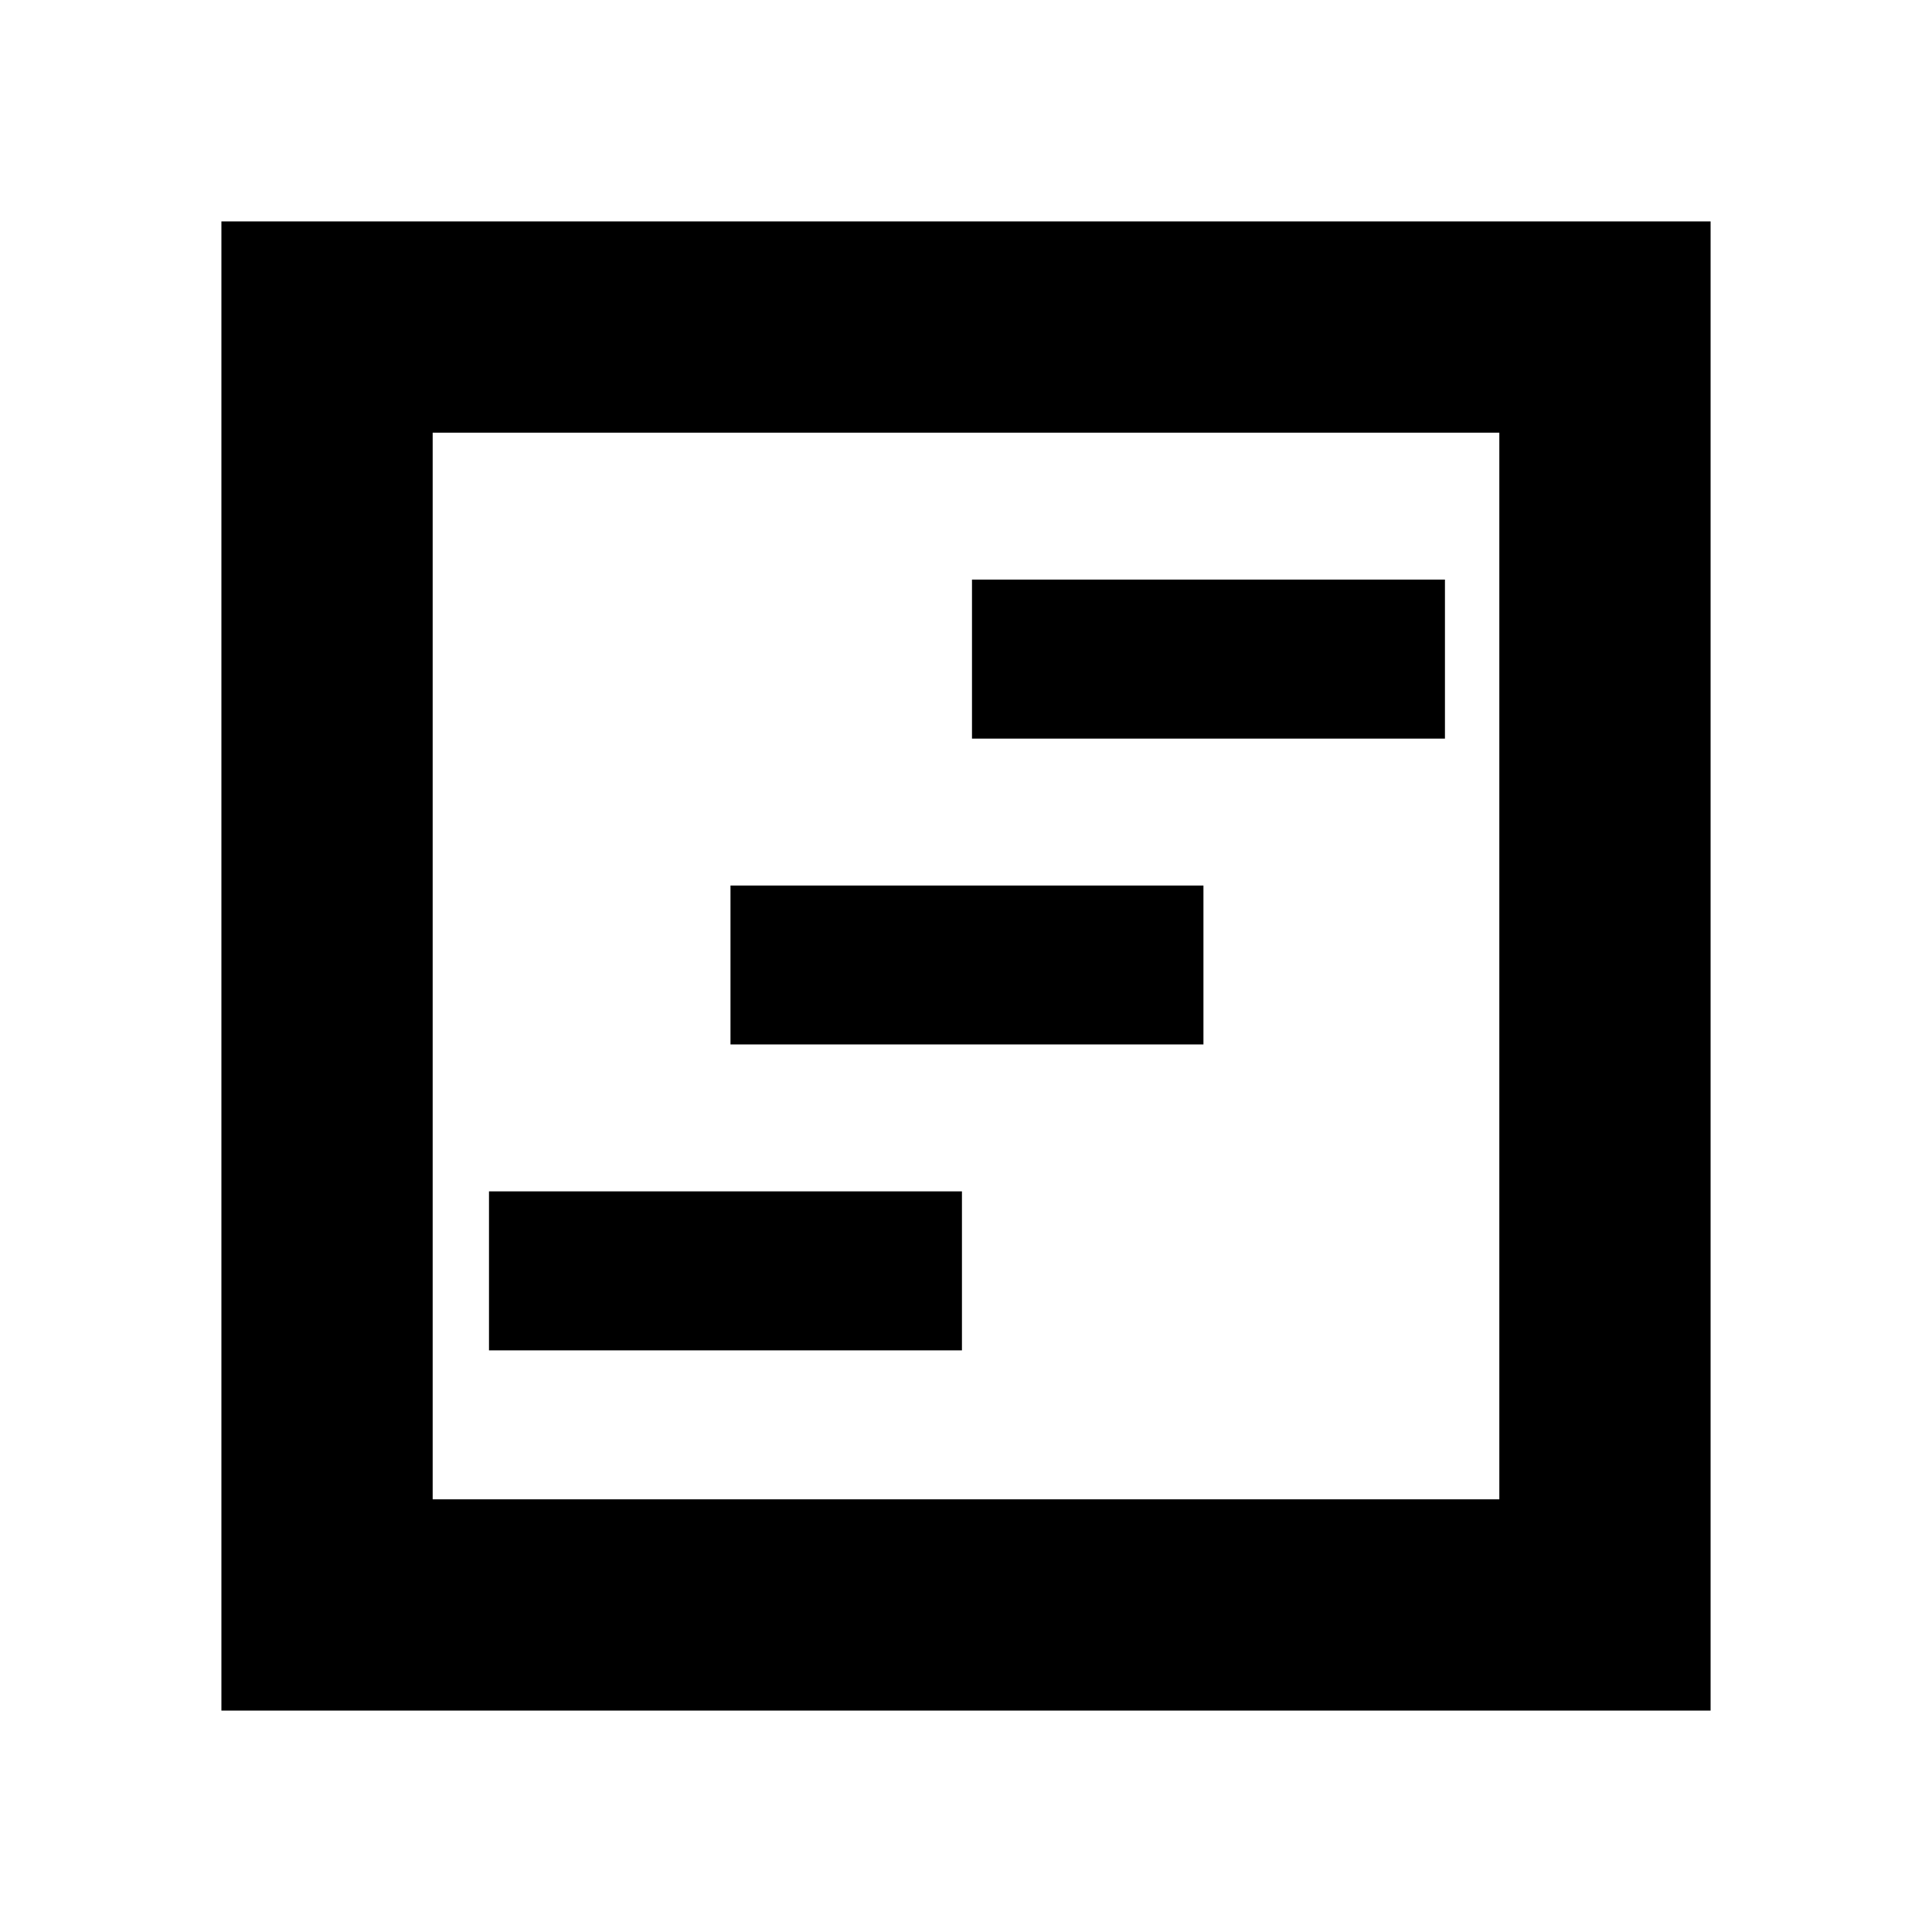 <svg xmlns="http://www.w3.org/2000/svg" height="20" width="20"><path d="M5.062 13.979h4.896v-1.646H5.062Zm5-6.333h4.896V6h-4.896Zm-2.5 3.166h4.896V9.167H7.562Zm-5.27 6.896V2.292h15.416v15.416Zm2.187-2.187h11.042V4.479H4.479Zm0 0V4.479v11.042Z"/></svg>